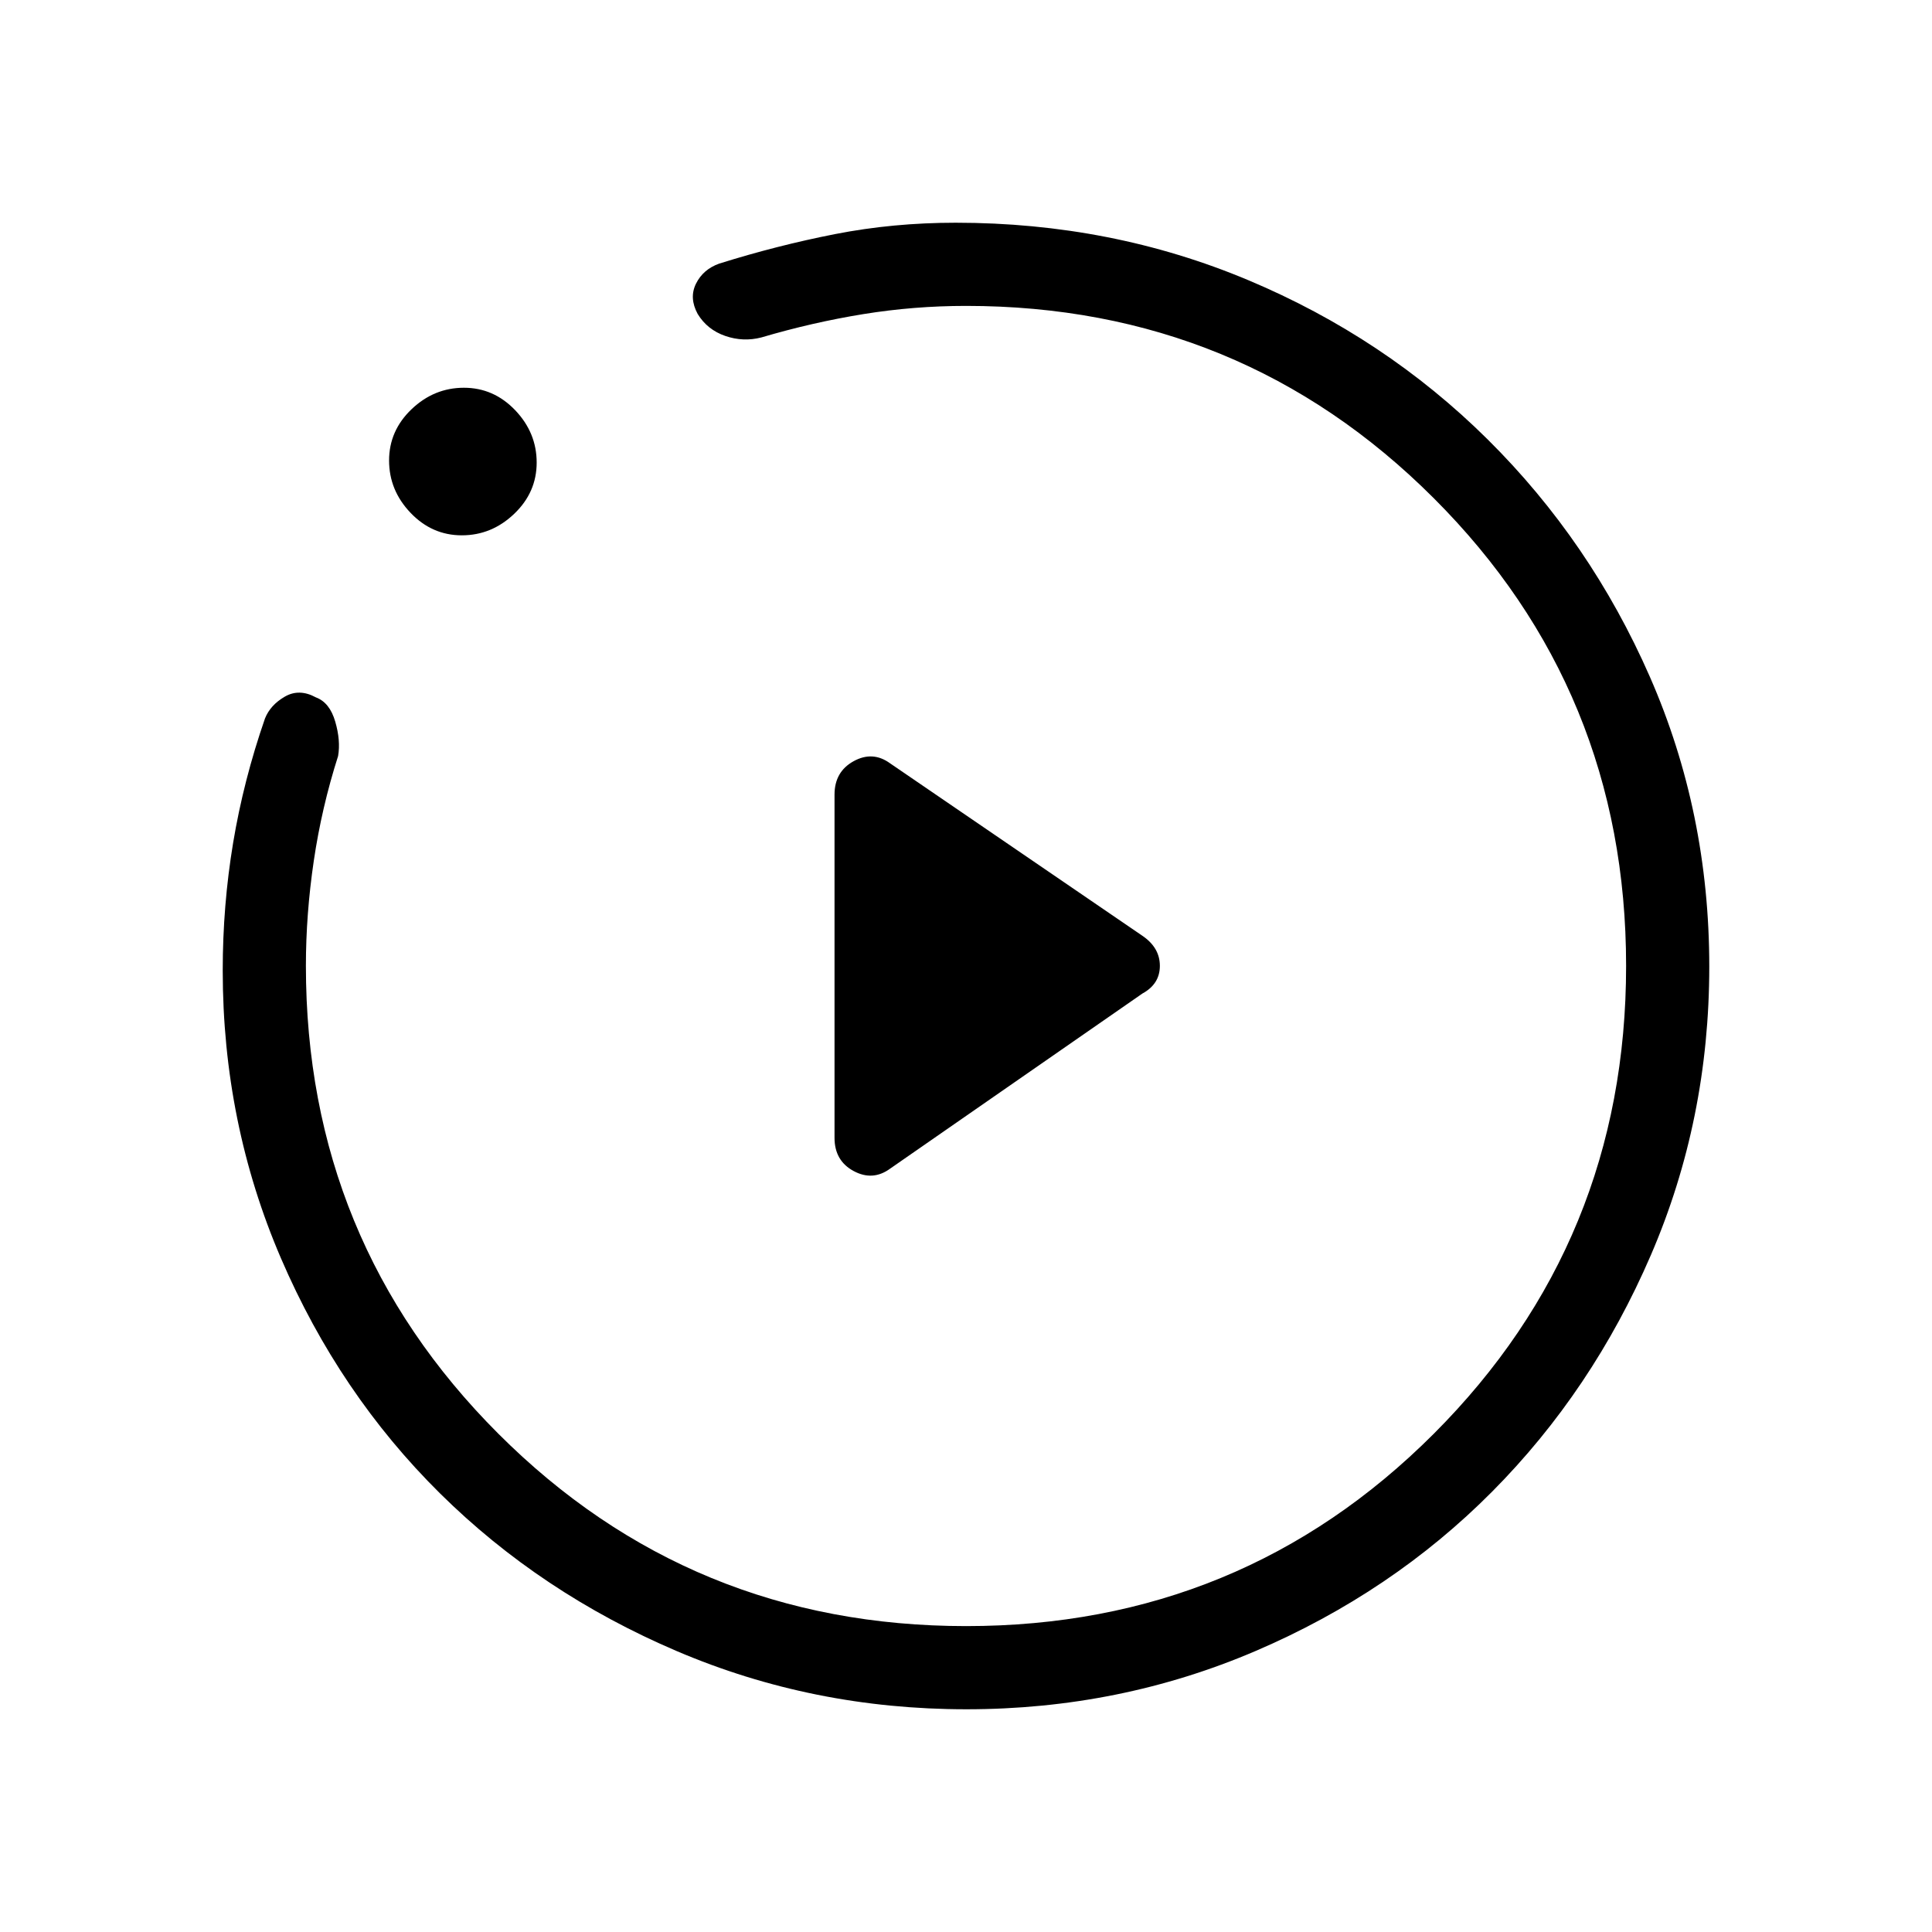 <svg xmlns="http://www.w3.org/2000/svg" height="40" viewBox="0 -960 960 960" width="40"><path d="m442.33-379.33 125.34-87q8.66-4.72 8.66-13.74 0-9.03-8.66-14.93l-125.34-85.67q-8.66-6.33-18.16-1.1-9.5 5.22-9.5 16.63v170.51q0 11.4 9.5 16.51 9.5 5.12 18.16-1.21Zm37.84 268.66q-76.14 0-143.82-28.88-67.67-28.89-117.73-78.41-50.06-49.52-79.01-116.8-28.94-67.27-28.94-143.02 0-32.3 5.16-63.38Q121-572.24 131.67-603q2.66-6.67 9.83-10.83 7.17-4.17 15.48.36 6.83 2.53 9.59 12 2.76 9.46 1.43 17.14-8.18 25.61-12.09 52.14T152-480.13q0 136.89 95.6 232.51Q343.19-152 480.06-152q136.86 0 232.4-95.6Q808-343.19 808-480.06q0-136.86-95.58-232.4Q616.84-808 480-808q-25.78 0-51.01 4.08-25.24 4.09-50.66 11.59-9 2.33-17.94-.74-8.94-3.08-13.72-10.93-4.34-8-.82-15.07t11.48-9.93q28.67-9 57.56-14.67 28.89-5.66 59.98-5.66 77.37 0 145.29 28.5 67.92 28.5 119.04 79.16 51.13 50.67 80.63 118.01 29.5 67.35 29.5 143.92 0 76.07-29.03 143.41-29.03 67.33-78.84 117.49t-117.47 79.17q-67.66 29-143.82 29ZM229.49-694q-14.82 0-25.49-11.18-10.67-11.17-10.67-26 0-14.82 11.18-25.49 11.18-10.66 26-10.66T256-756.16q10.67 11.18 10.67 26 0 14.83-11.18 25.49-11.18 10.67-26 10.67ZM480-480Z"/></svg>